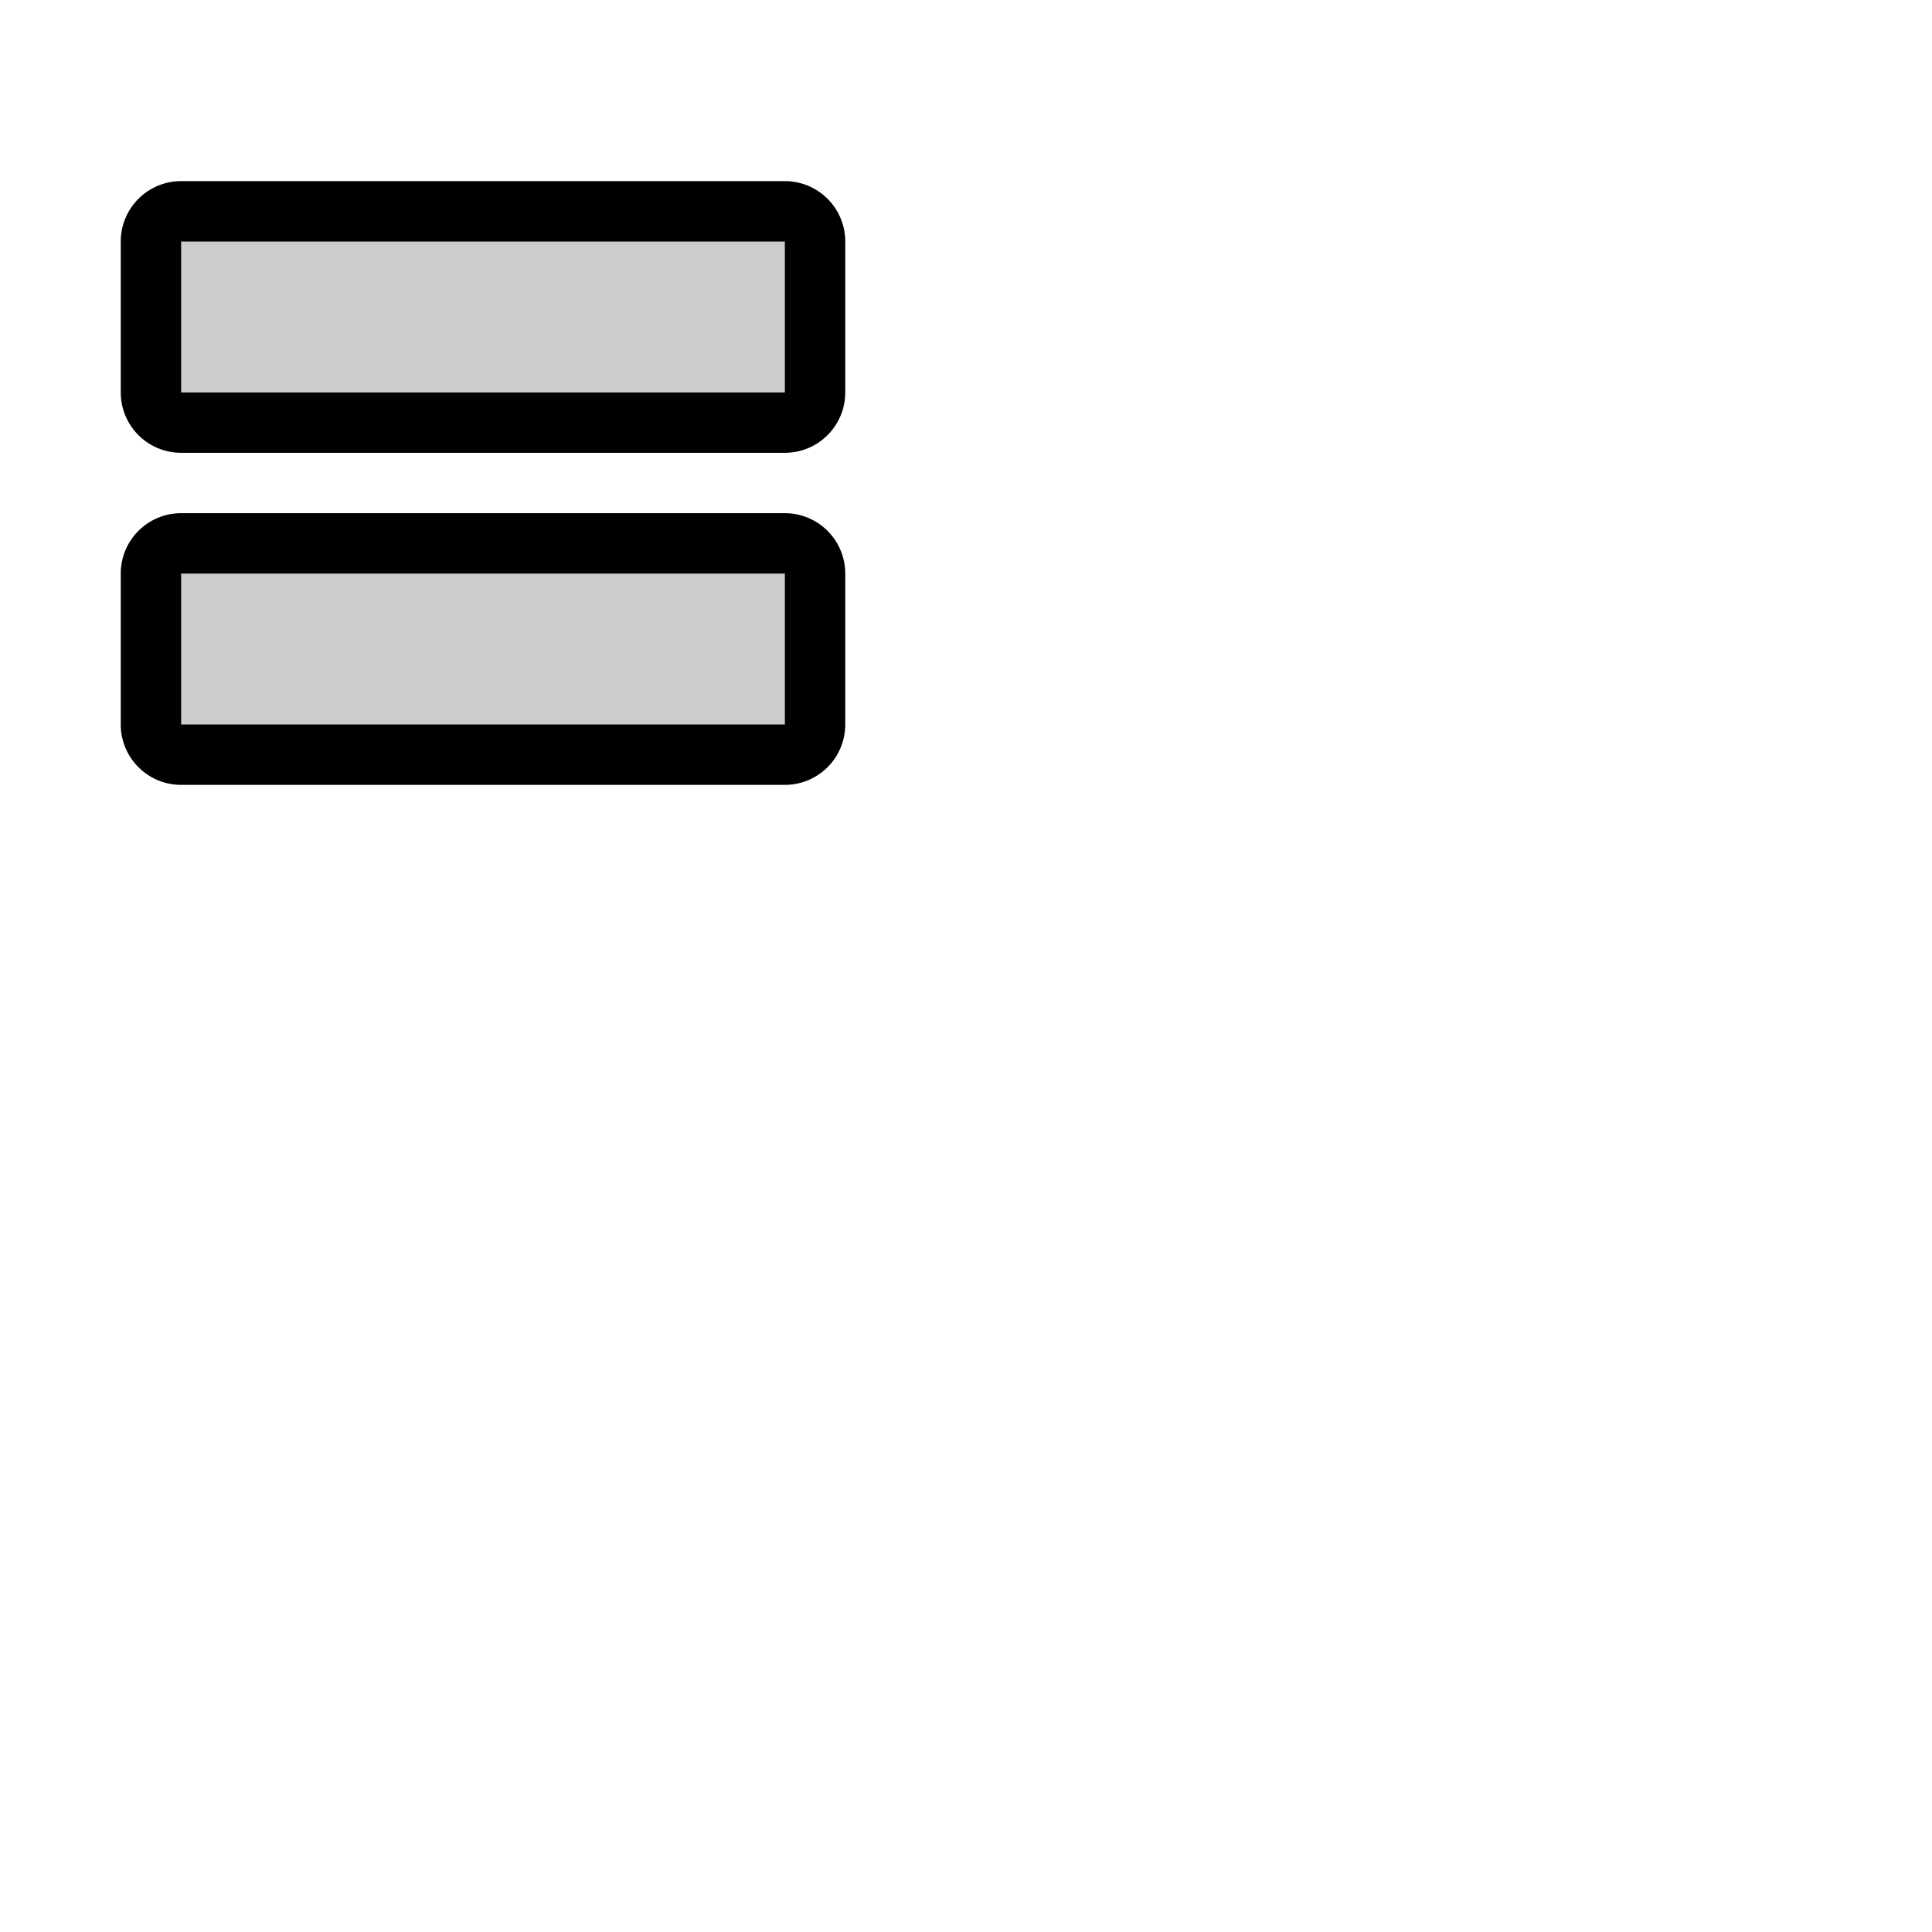 <svg xmlns="http://www.w3.org/2000/svg" version="1.1" viewBox="0 0 512 512" fill="currentColor"><g fill="currentColor"><path d="M216 152v40a8 8 0 0 1-8 8H48a8 8 0 0 1-8-8v-40a8 8 0 0 1 8-8h160a8 8 0 0 1 8 8m-8-96H48a8 8 0 0 0-8 8v40a8 8 0 0 0 8 8h160a8 8 0 0 0 8-8V64a8 8 0 0 0-8-8" opacity=".2"/><path d="M208 136H48a16 16 0 0 0-16 16v40a16 16 0 0 0 16 16h160a16 16 0 0 0 16-16v-40a16 16 0 0 0-16-16m0 56H48v-40h160zm0-144H48a16 16 0 0 0-16 16v40a16 16 0 0 0 16 16h160a16 16 0 0 0 16-16V64a16 16 0 0 0-16-16m0 56H48V64h160z"/></g></svg>